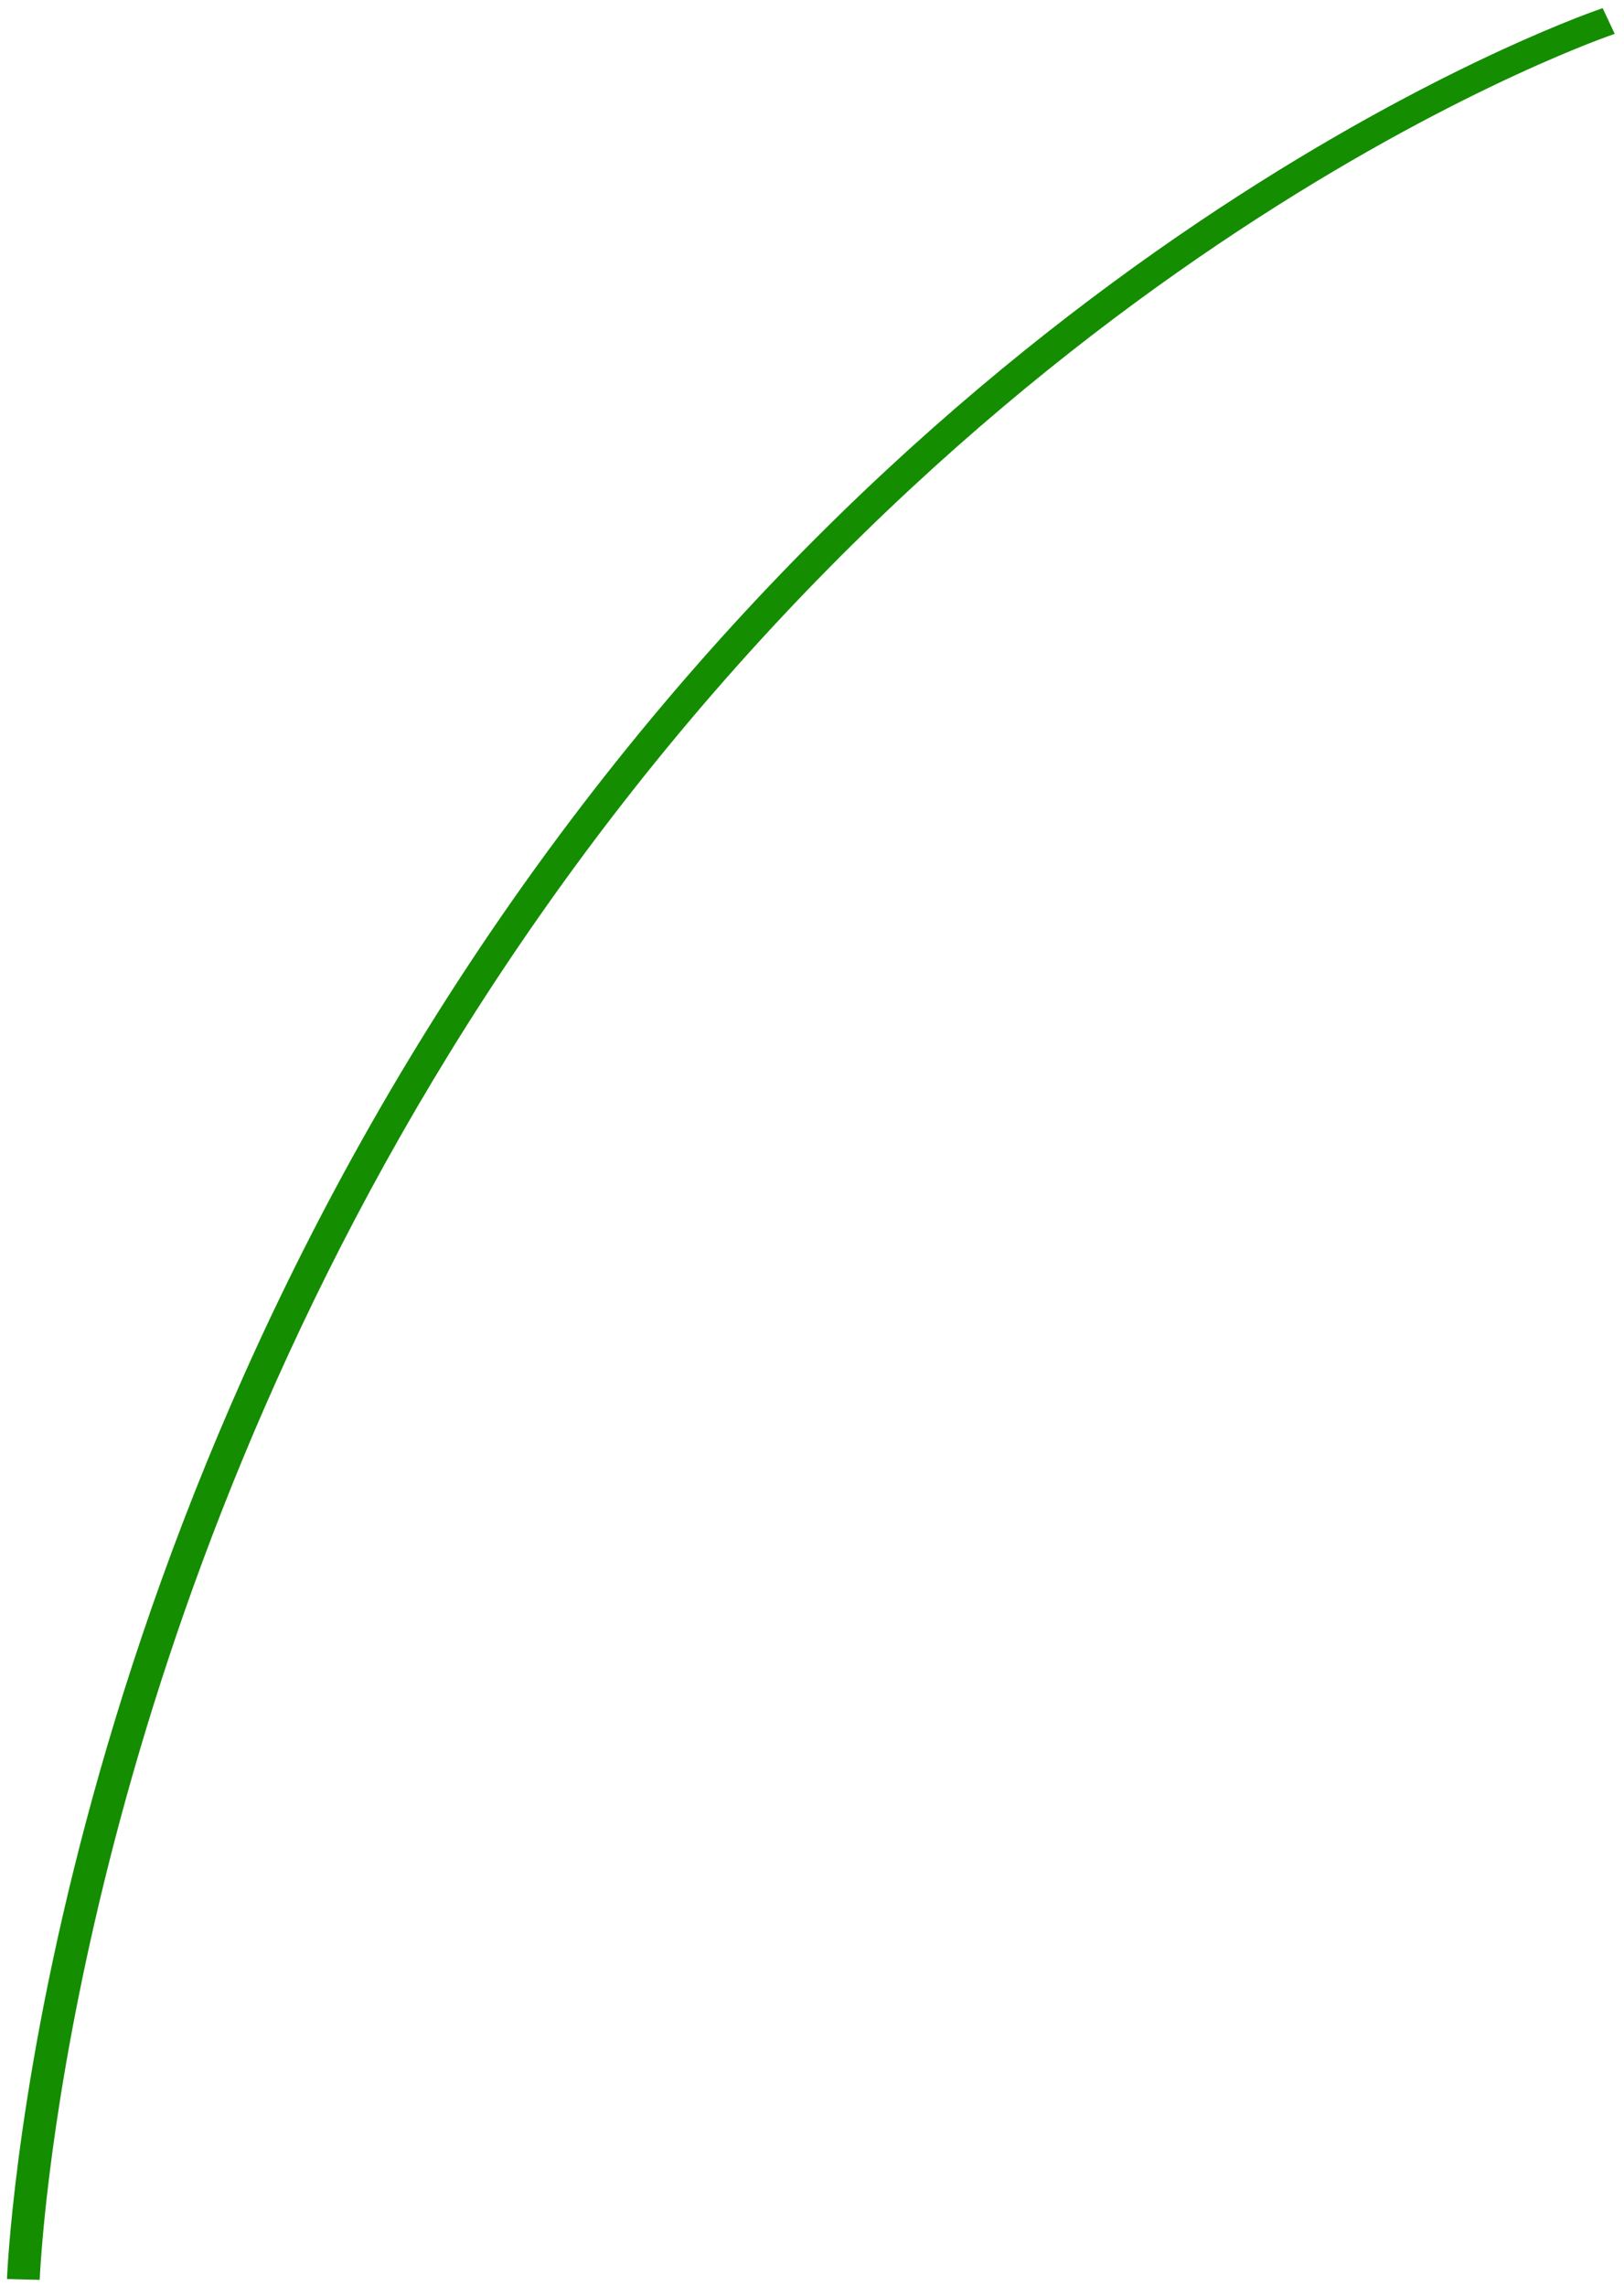 <svg width="113" height="159" viewBox="0 0 113 159" fill="none" xmlns="http://www.w3.org/2000/svg">
<path d="M111.515 0.567C111.364 0.617 69.244 14.734 35.724 62.531C2.216 110.321 0.495 158.441 0.485 158.528L2.763 158.586C2.763 158.584 2.789 157.86 2.902 156.467C3.677 146.719 8.639 104.912 37.684 63.509C54.281 39.849 72.979 24.552 87.52 15.171C94.788 10.481 101.016 7.271 105.417 5.237C107.619 4.219 109.362 3.496 110.552 3.027C111.146 2.794 111.602 2.625 111.907 2.513C112.211 2.403 112.355 2.355 112.355 2.355L111.515 0.567Z" fill="#148D00"/>
</svg>
